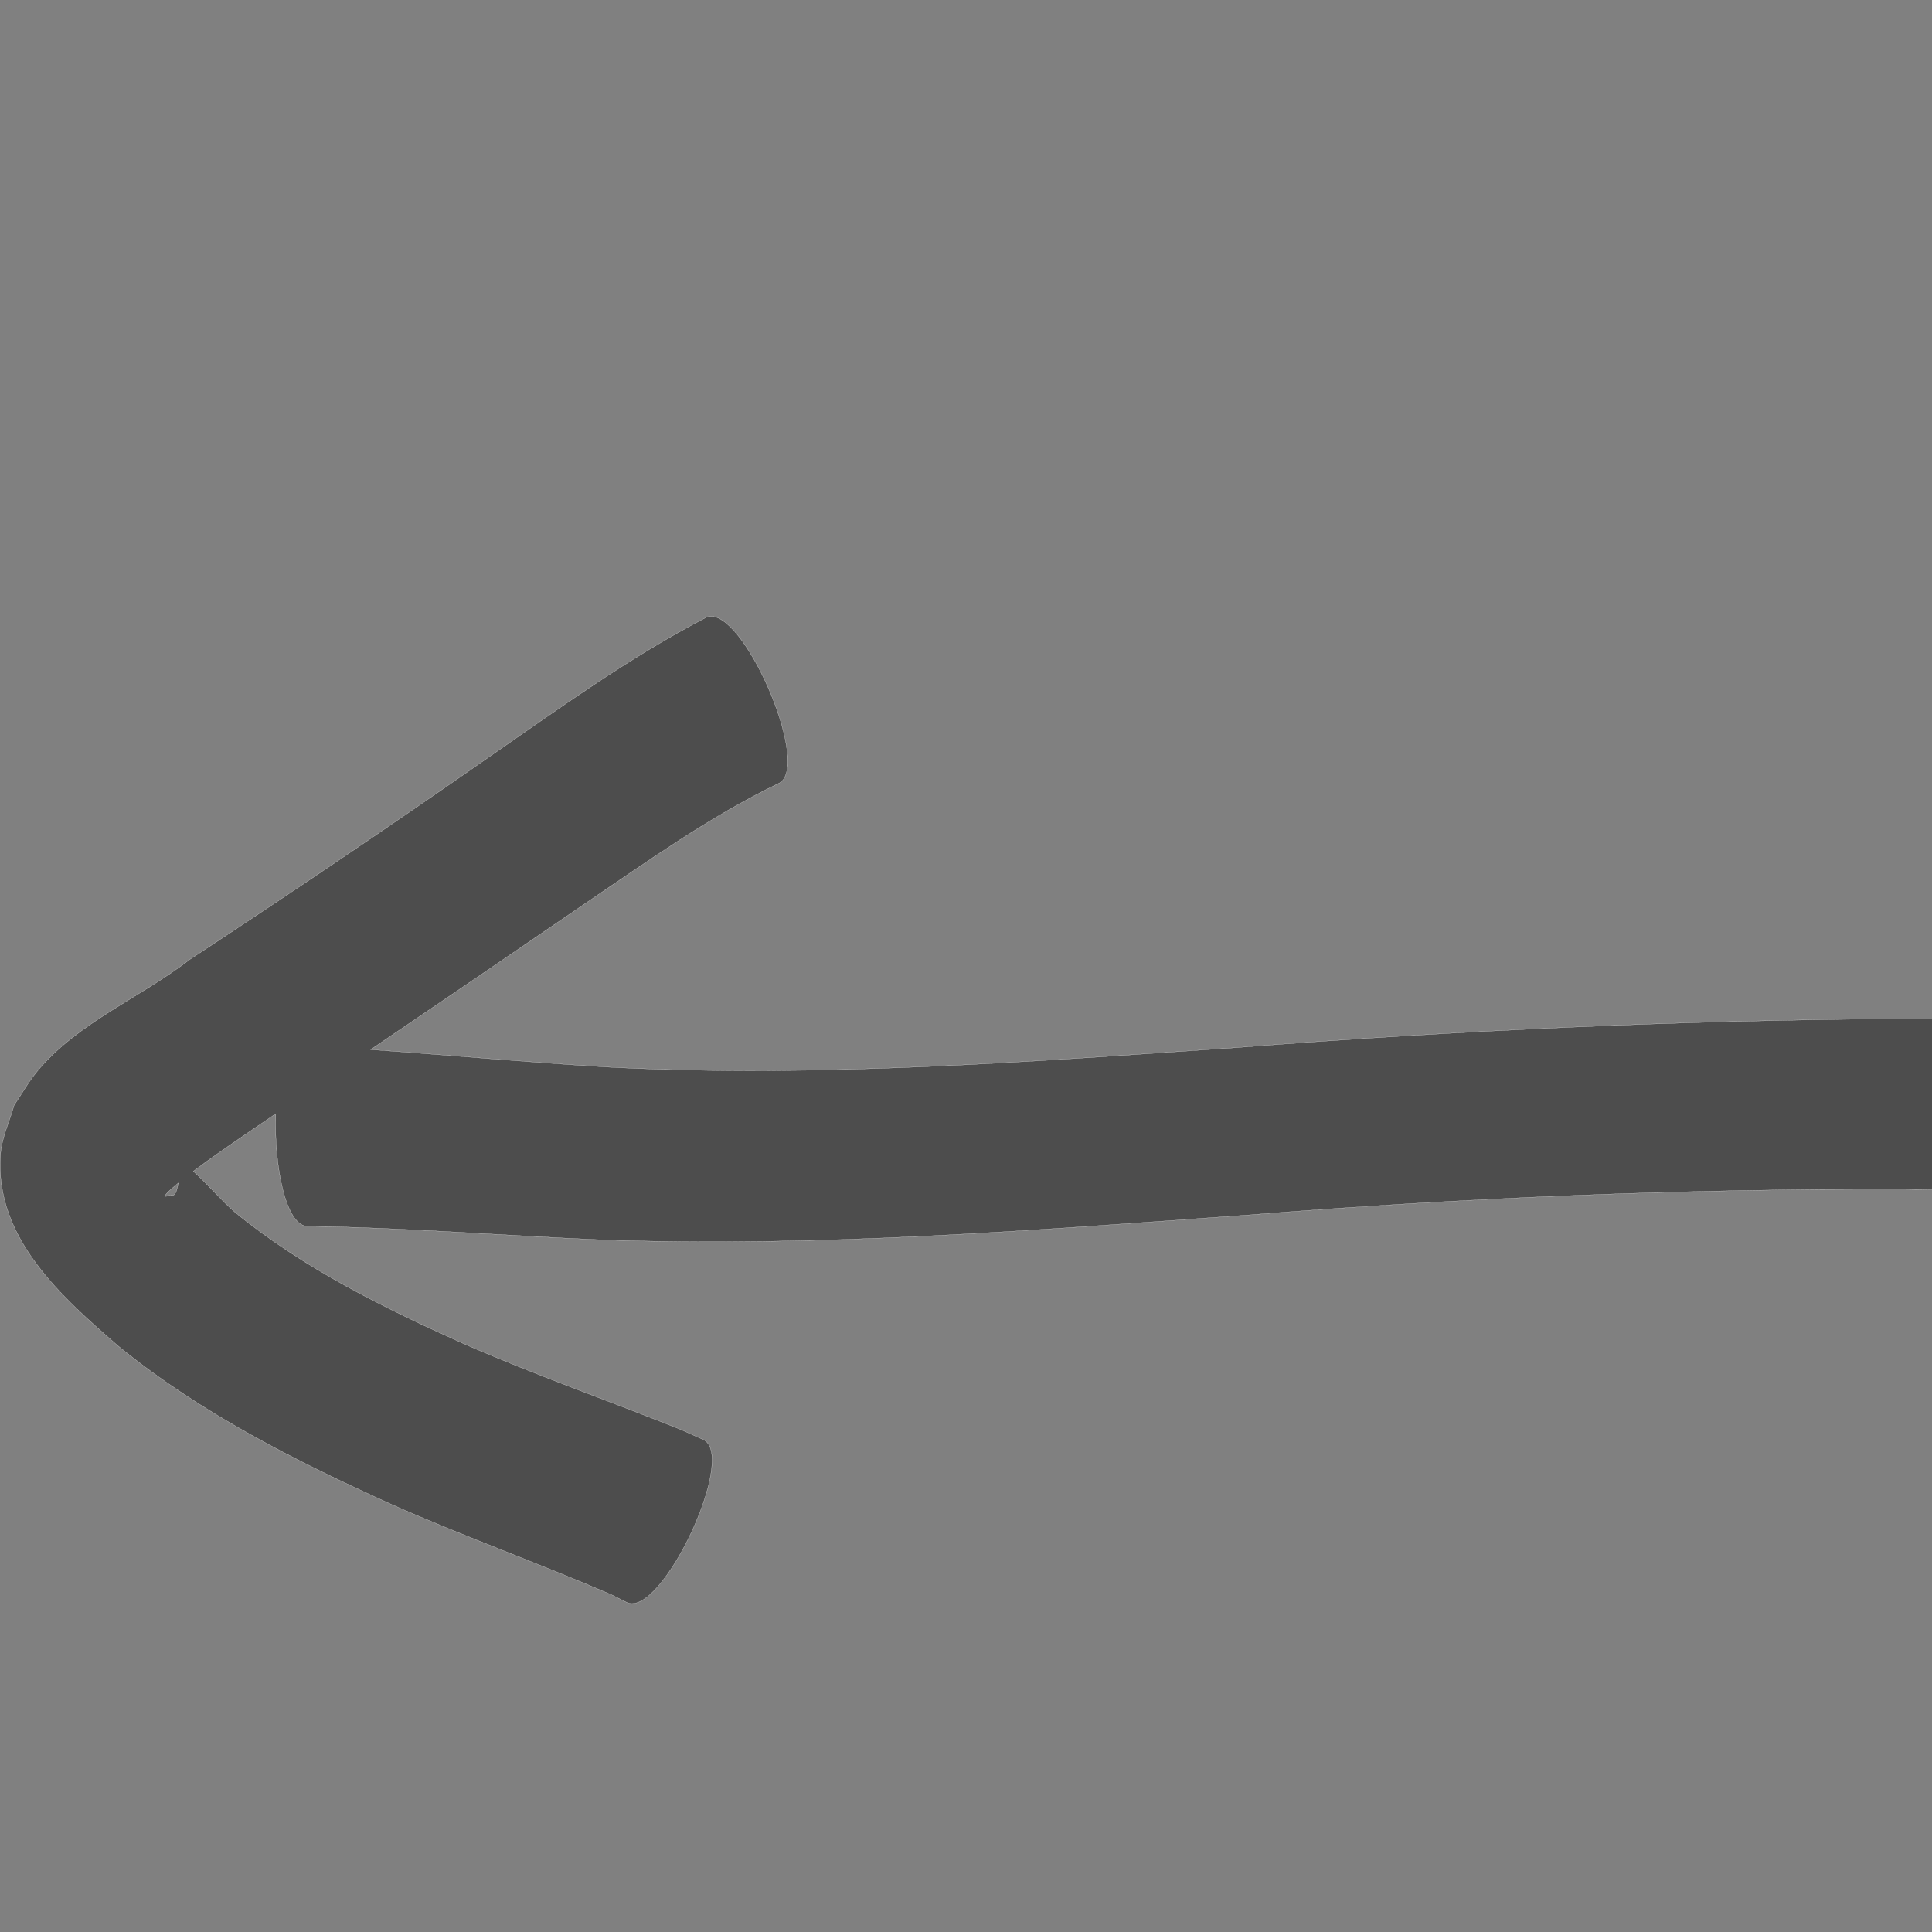 <?xml version="1.0" encoding="UTF-8" standalone="no"?>
<!-- Created with Inkscape (http://www.inkscape.org/) -->

<svg
   xmlns:dc="http://purl.org/dc/elements/1.1/"
   xmlns:cc="http://creativecommons.org/ns#"
   xmlns:rdf="http://www.w3.org/1999/02/22-rdf-syntax-ns#"
   xmlns:svg="http://www.w3.org/2000/svg"
   xmlns="http://www.w3.org/2000/svg"
   xmlns:sodipodi="http://sodipodi.sourceforge.net/DTD/sodipodi-0.dtd"
   xmlns:inkscape="http://www.inkscape.org/namespaces/inkscape"
   version="1.0"
   width="1000"
   height="1000"
   id="svg5496"
   sodipodi:version="0.32"
   inkscape:version="0.48.0 r9654"
   sodipodi:docname="larrow.svg"
   inkscape:output_extension="org.inkscape.output.svg.inkscape">
  <rect width="100%" height="100%" fill="#808080" stroke="none"/>
  <sodipodi:namedview
     inkscape:window-height="618"
     inkscape:window-width="641"
     inkscape:pageshadow="2"
     inkscape:pageopacity="0.0"
     borderopacity="1.0"
     bordercolor="#666666"
     pagecolor="#ffffff"
     id="base"
     showgrid="false"
     showguides="true"
     inkscape:guide-bbox="true"
     inkscape:zoom="0.454"
     inkscape:cx="500"
     inkscape:cy="500"
     inkscape:window-x="597"
     inkscape:window-y="65"
     inkscape:current-layer="svg5496"
     inkscape:window-maximized="0">
    <sodipodi:guide
       orientation="horizontal"
       position="200"
       id="guide5596" />
  </sodipodi:namedview>
  <defs
     id="defs5498" />
  <path
     style="fill:#4d4d4d;fill-opacity:1;stroke:#f9f9f9;stroke-width:0.1;stroke-miterlimit:4;stroke-dasharray:none"
     d="M 368.25 319.031 C 367.319 319.007 366.418 319.192 365.562 319.562 C 325.462 340.404 288.784 367.16 251.688 392.812 C 201.075 428.162 149.873 462.693 98.281 496.594 C 72.905 516.273 40.108 529.279 19.219 554.562 C 14.727 559.999 11.28 566.231 7.312 572.062 C 4.966 580.524 0.934 588.681 0.281 597.438 C -2.944 640.671 31.985 671.349 61.312 696.812 C 103.891 731.531 153.037 756.247 202.812 778.75 C 240.308 795.382 278.95 809.204 316.594 825.469 C 319.208 826.783 321.822 828.092 324.438 829.406 C 342.298 837.811 381.923 753.593 364.062 745.188 C 360.084 743.4 356.102 741.631 352.125 739.844 C 314.889 724.941 277.022 711.684 240.25 695.625 C 198.552 676.935 157.239 656.543 121.625 627.469 C 114.436 621.205 107.442 612.854 100.062 606.25 C 108.867 599.56 120.261 591.805 128.875 585.906 C 133.493 582.744 138.118 579.611 142.75 576.469 C 141.782 603.174 147.859 635.14 159.5 634.688 C 210.112 635.435 260.636 639.579 311.219 641.719 C 422.979 645.785 534.618 636.827 646 628.875 C 758.875 619.856 871.967 615.259 985.188 615.531 L 1030.5 616.406 C 1049.325 616.666 1050.544 527.916 1031.719 527.656 L 984.969 527.281 C 869.789 528.076 754.752 533.34 639.906 542.25 C 532.05 549.658 423.884 557.884 315.719 552.406 C 274.372 549.965 233.143 546.182 191.844 543.281 C 228.908 518.175 265.9 492.971 302.844 467.688 C 335.298 445.759 367.478 422.615 402.844 405.562 C 420.236 398.026 387.187 319.527 368.25 319.031 z M 92.312 612.312 C 91.615 616.379 90.565 619.832 88.125 618.531 C 82.167 621.056 87.373 616.35 92.312 612.312 z "
     id="path4234" />
</svg>

